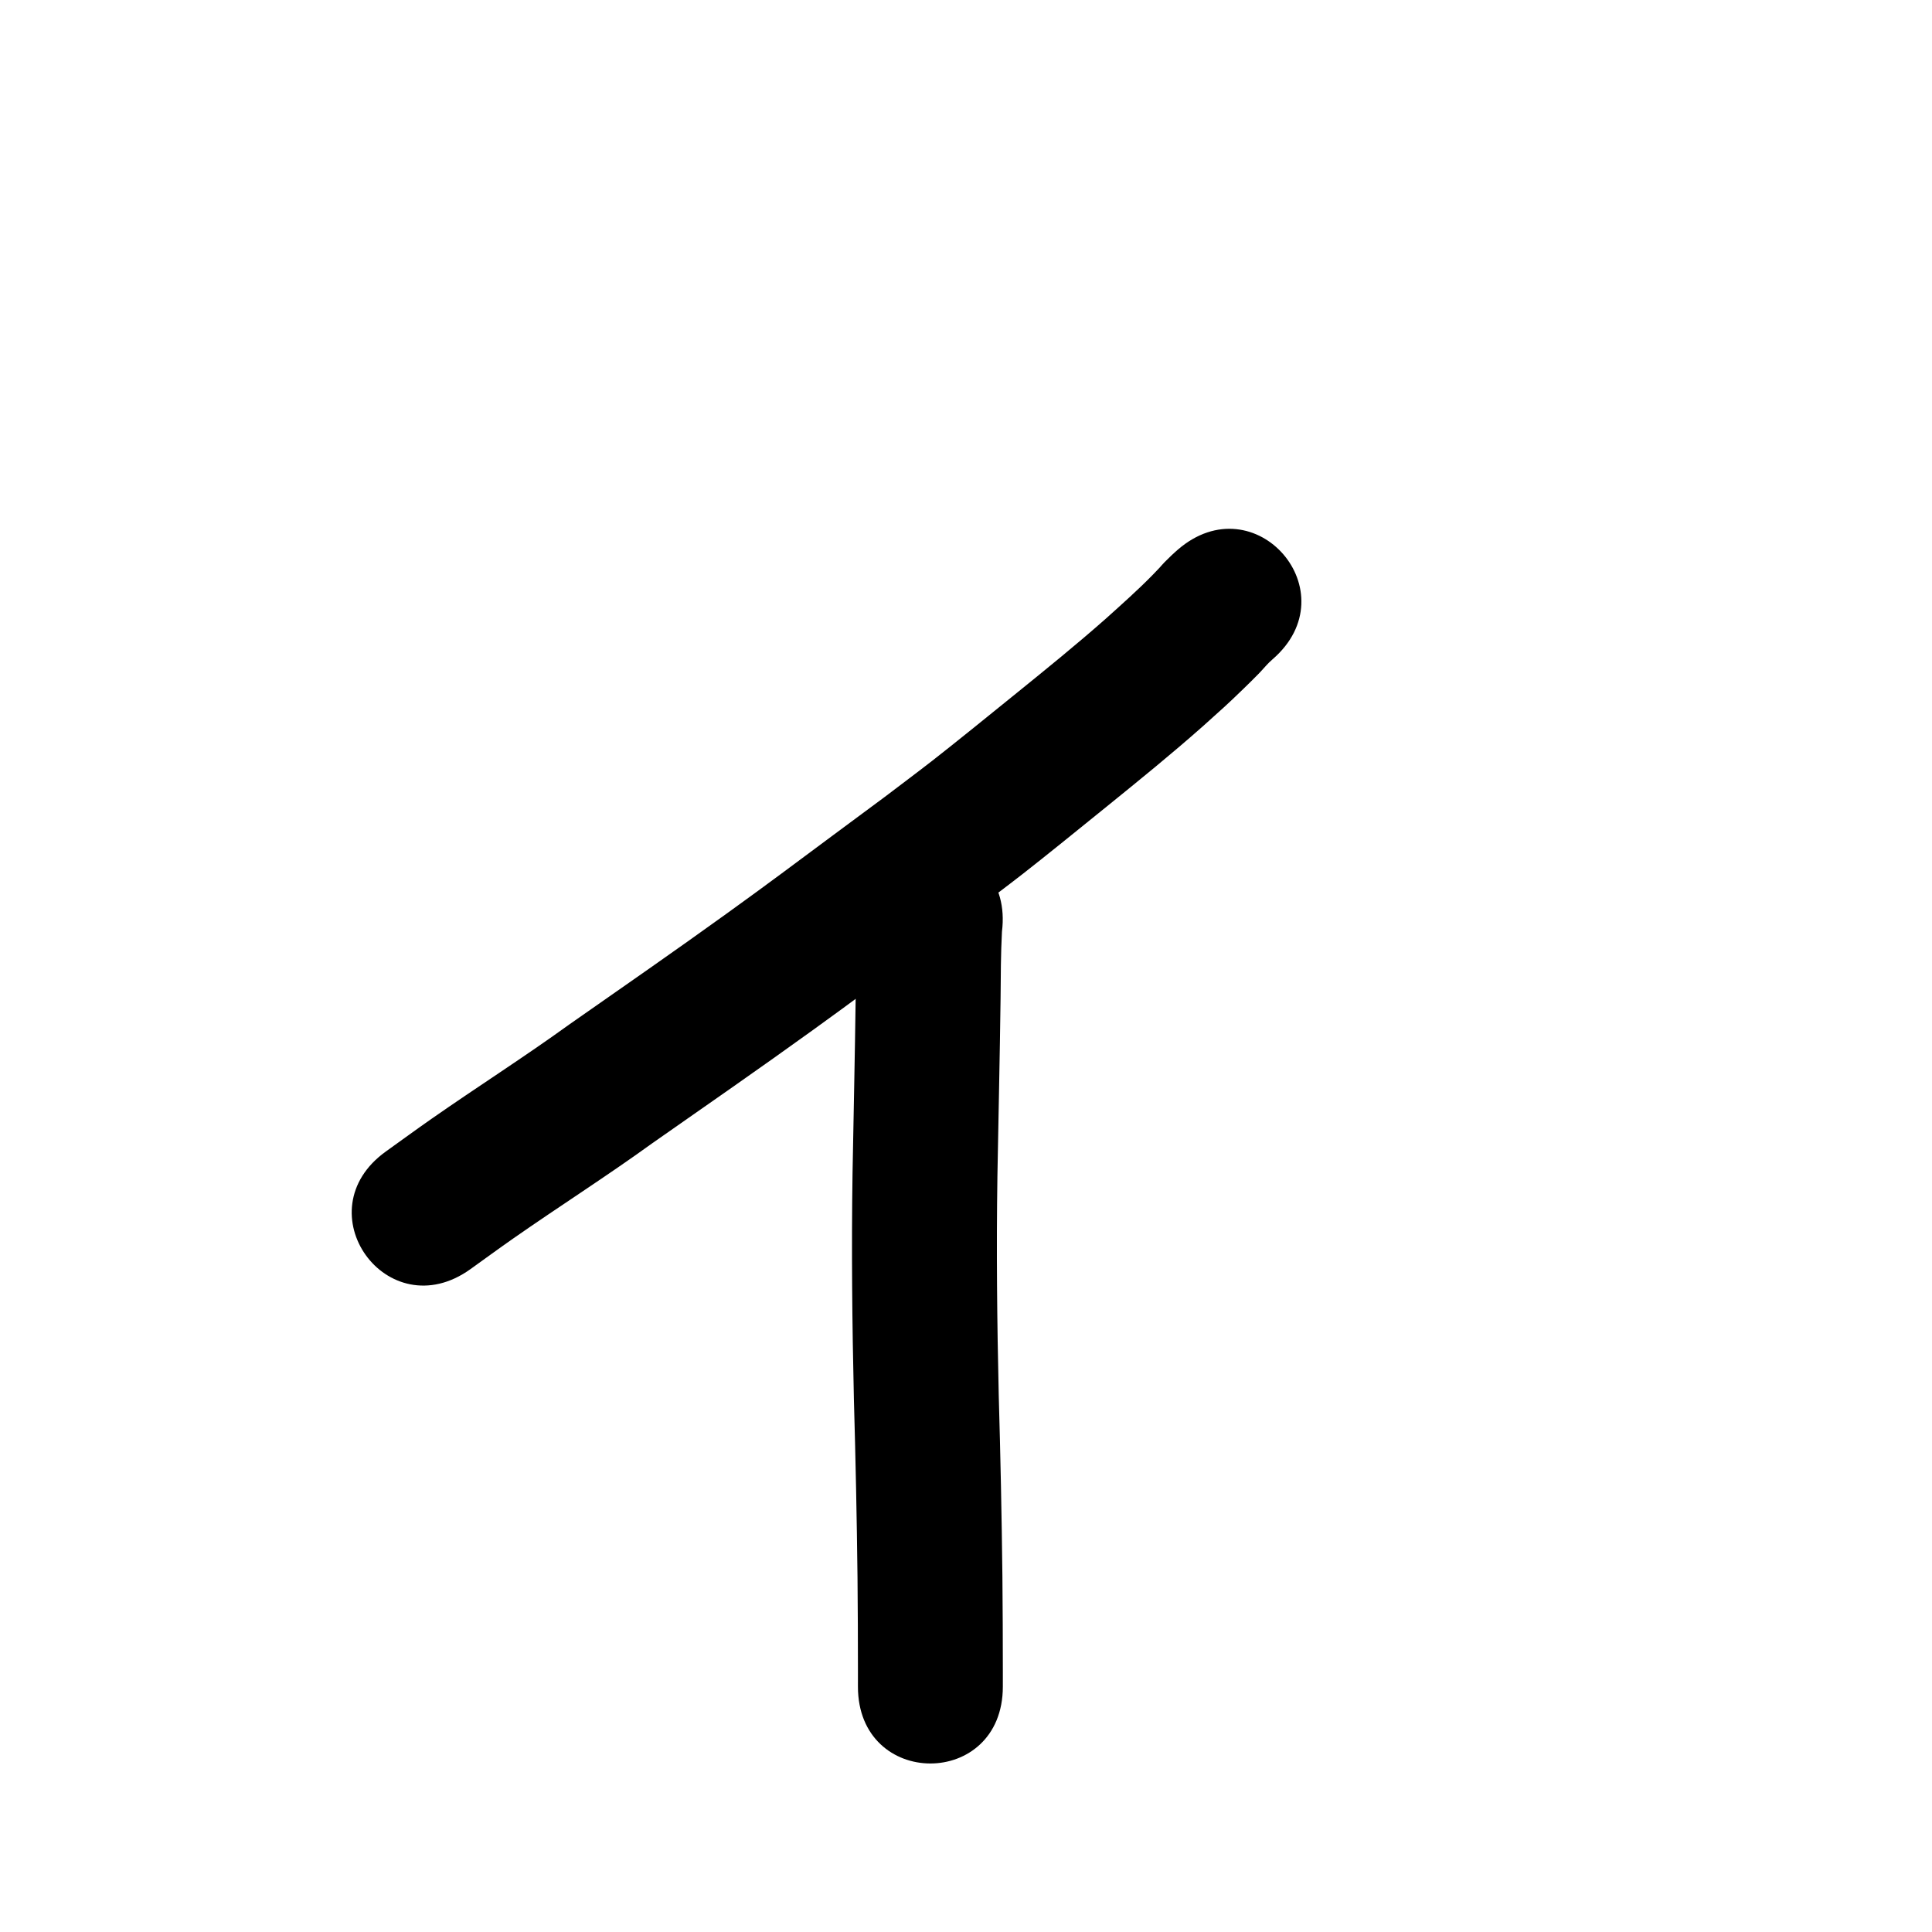 <?xml version="1.0" ?>
<svg xmlns="http://www.w3.org/2000/svg" viewBox="0 0 1000 1000">
<path d="m 609.607,284.528 c -1.065,0.964 -2.162,1.894 -3.195,2.893 -7.402,7.157 -2.591,2.807 -9.866,10.226 -7.739,7.892 -16.02,15.24 -24.234,22.624 -15.192,13.415 -30.939,26.17 -46.689,38.917 -11.409,9.234 -31.632,25.656 -42.972,34.481 -8.156,6.347 -16.445,12.523 -24.667,18.784 -8.832,6.546 -17.669,13.087 -26.496,19.639 -22.934,17.022 -31.811,23.782 -55.044,40.546 -27.059,19.524 -54.488,38.53 -81.828,57.657 -23.346,16.883 -47.676,32.335 -71.291,48.827 -7.905,5.52 -15.683,11.219 -23.525,16.828 -43.122,30.87 0.534,91.854 43.657,60.984 v 0 c 7.362,-5.275 14.662,-10.638 22.087,-15.824 23.871,-16.672 48.464,-32.296 72.064,-49.361 27.756,-19.417 55.597,-38.718 83.066,-58.541 23.345,-16.847 32.528,-23.829 55.479,-40.866 9.092,-6.749 18.191,-13.488 27.286,-20.232 8.649,-6.593 17.364,-13.1 25.946,-19.78 11.343,-8.83 31.99,-25.585 43.461,-34.874 16.758,-13.569 33.507,-27.154 49.655,-41.451 10.639,-9.596 11.629,-10.301 21.252,-19.623 2.555,-2.475 5.087,-4.974 7.579,-7.512 1.915,-1.95 3.653,-4.069 5.585,-6.001 0.56,-0.56 1.165,-1.072 1.747,-1.608 40.115,-34.689 -8.942,-91.42 -49.057,-56.731 z"/>
<path d="m 444.189,472.922 c -1.27,14.307 -1.167,28.704 -1.29,43.056 -0.397,30.471 -1.083,60.937 -1.627,91.405 -0.584,38.889 -0.194,77.787 0.699,116.668 0.881,30.858 1.523,61.721 1.876,92.589 0.167,16.328 0.218,32.657 0.225,48.986 -10e-4,5.207 6e-5,2.758 -0.004,7.345 -0.045,53.033 74.955,53.097 75,0.064 v 0 c 0.004,-4.649 0.002,-2.167 0.004,-7.444 -0.008,-16.603 -0.06,-33.206 -0.23,-49.809 -0.357,-31.158 -1.001,-62.311 -1.891,-93.459 -0.876,-37.858 -1.251,-75.735 -0.691,-113.601 0.548,-30.702 1.241,-61.402 1.636,-92.106 0.097,-11.457 0.107,-22.925 0.711,-34.369 6.592,-52.622 -67.826,-61.945 -74.418,-9.323 z"/>
</svg>
